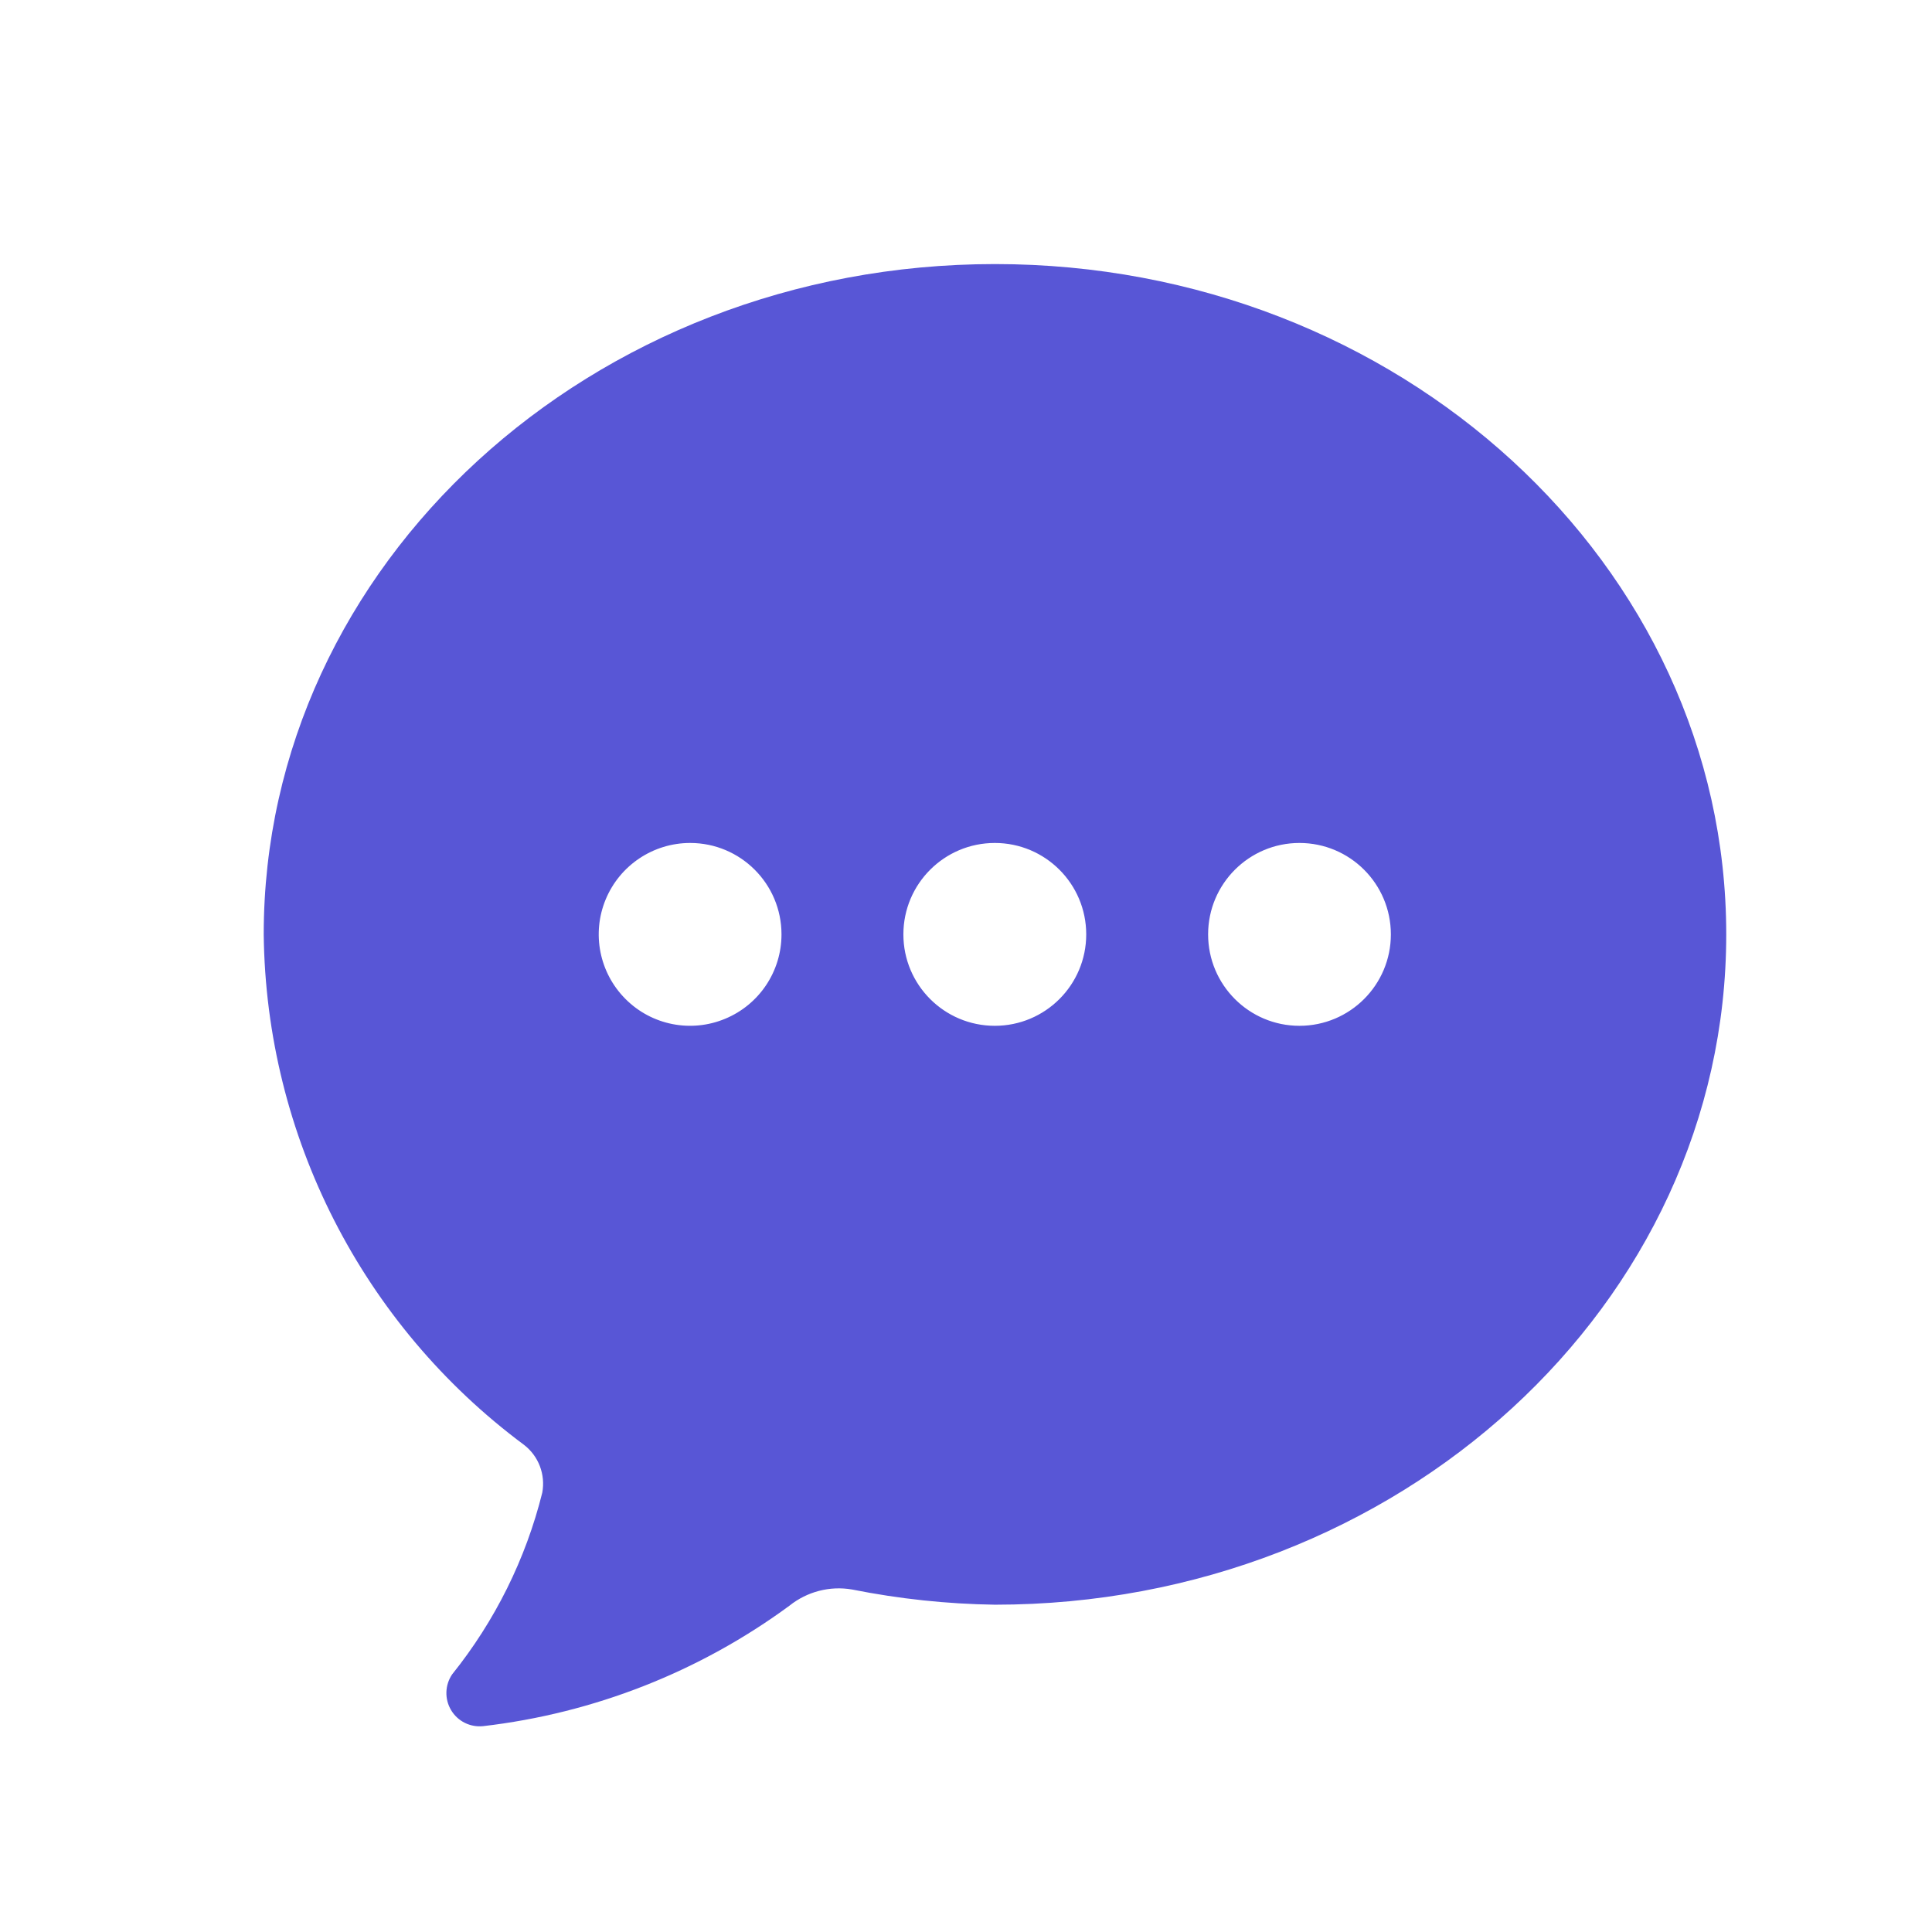 <svg xmlns="http://www.w3.org/2000/svg" width="22" height="22" viewBox="0 0 22 22">
  <path fill="#5856D6" d="M11.33,18.273 C10.783,18.265 10.239,18.207 9.703,18.1 C9.45,18.056 9.19,18.124 8.99,18.284 C7.966,19.037 6.763,19.509 5.501,19.656 C5.354,19.671 5.212,19.6 5.137,19.474 C5.061,19.347 5.066,19.189 5.148,19.067 C5.636,18.459 5.987,17.753 6.175,16.997 C6.213,16.79 6.133,16.58 5.966,16.452 C4.125,15.084 3.029,12.934 3.003,10.64 C3.003,6.43 6.731,3.007 11.33,3.007 C15.929,3.007 19.657,6.43 19.657,10.64 C19.657,14.85 15.929,18.273 11.33,18.273 Z M7.859,9.599 C7.438,9.599 7.058,9.853 6.897,10.242 C6.736,10.63 6.825,11.078 7.123,11.376 C7.42,11.674 7.868,11.763 8.257,11.601 C8.646,11.44 8.899,11.061 8.899,10.64 C8.899,10.065 8.433,9.599 7.859,9.599 L7.859,9.599 Z M11.328,9.599 C10.753,9.599 10.287,10.065 10.287,10.64 C10.287,11.215 10.753,11.681 11.328,11.681 C11.903,11.681 12.369,11.215 12.369,10.64 C12.369,10.065 11.903,9.599 11.328,9.599 L11.328,9.599 Z M14.797,9.599 C14.223,9.599 13.757,10.065 13.757,10.64 C13.757,11.215 14.223,11.681 14.797,11.681 C15.372,11.681 15.838,11.215 15.838,10.64 C15.838,10.065 15.372,9.599 14.797,9.599 L14.797,9.599 Z"/>
</svg>
